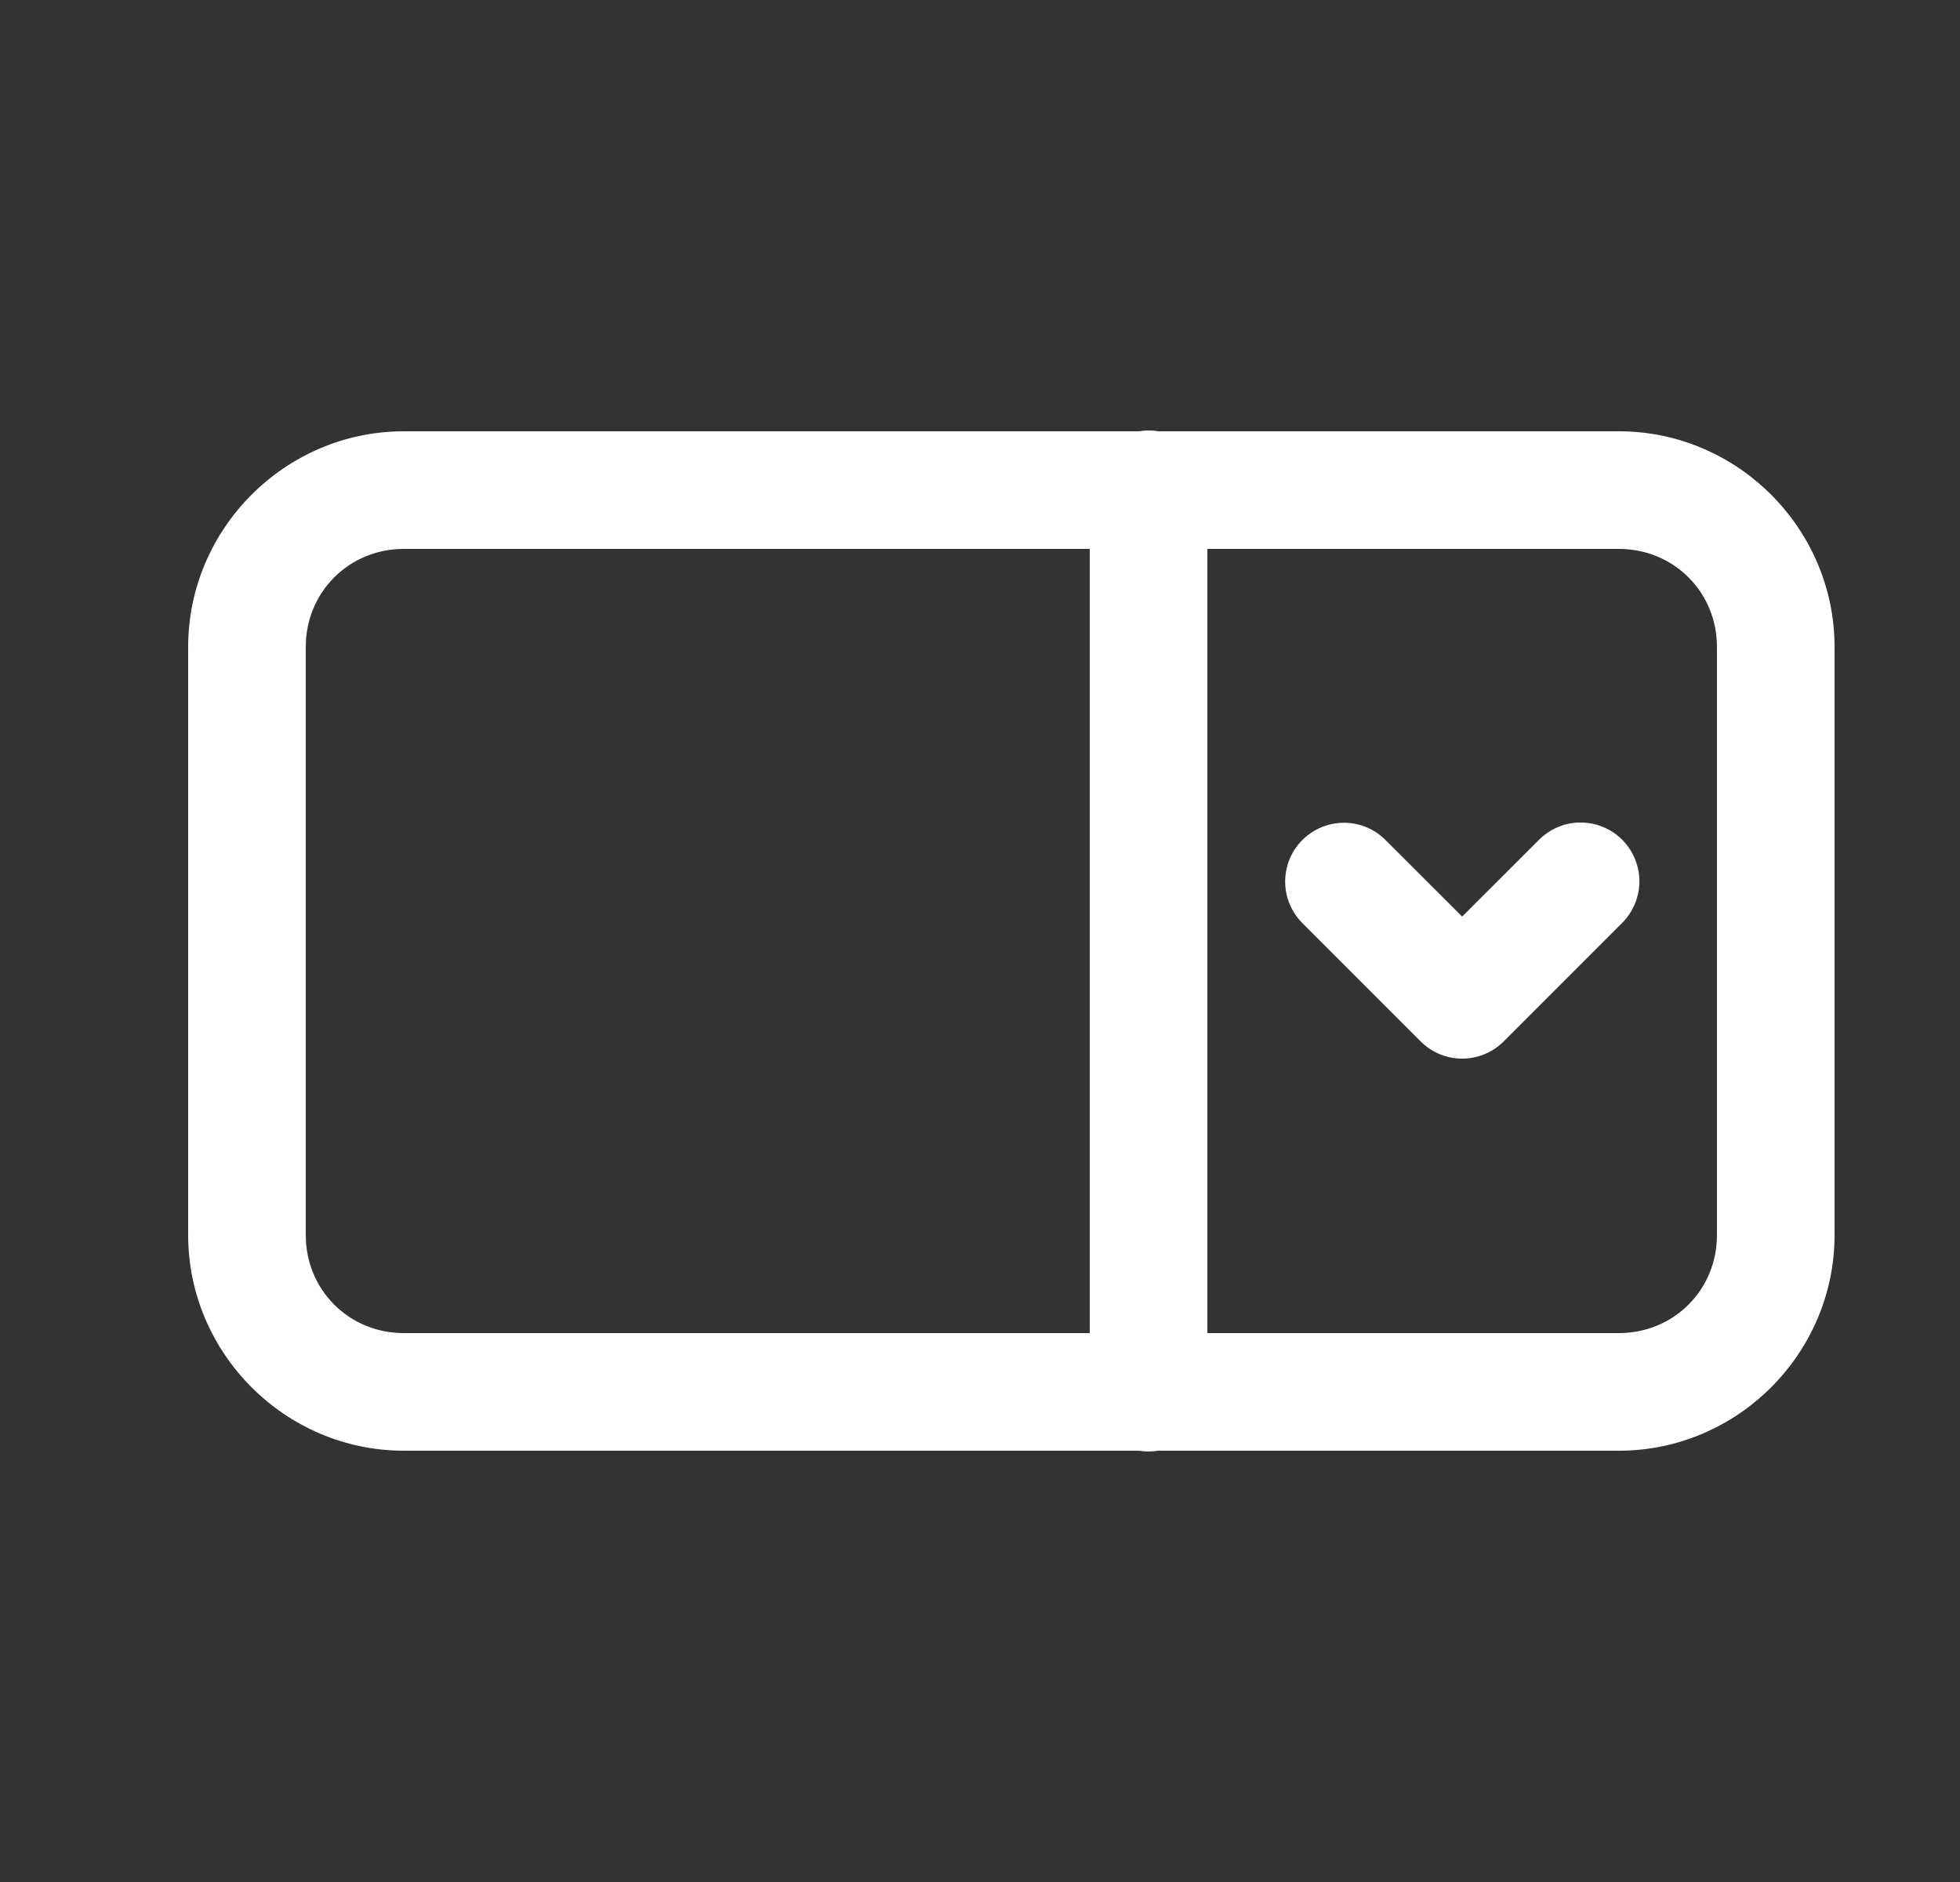 <svg width="25" height="24" viewBox="0 0 25 24" fill="none" xmlns="http://www.w3.org/2000/svg">
<rect x="0" y="0" width="25" height="24" fill="#333333" stroke="none"/>
<path d="M14.638 5.489C14.602 5.49 14.566 5.494 14.53 5.5H5.15C3.64 5.5 2.4 6.74 2.4 8.25V15.75C2.4 17.26 3.64 18.5 5.15 18.5H14.527C14.607 18.513 14.69 18.513 14.77 18.5H20.65C22.16 18.5 23.4 17.26 23.4 15.75V8.25C23.4 6.74 22.16 5.5 20.65 5.5H14.773C14.729 5.492 14.684 5.489 14.638 5.489ZM5.15 7H13.9V17H5.15C4.451 17 3.9 16.449 3.9 15.75V8.25C3.9 7.551 4.451 7 5.15 7ZM15.4 7H20.65C21.349 7 21.9 7.551 21.9 8.25V15.75C21.9 16.449 21.349 17 20.65 17H15.4V7ZM20.143 10.489C19.945 10.494 19.757 10.577 19.62 10.72L18.65 11.689L17.68 10.72C17.61 10.648 17.527 10.59 17.434 10.551C17.342 10.512 17.243 10.492 17.142 10.492C16.993 10.492 16.847 10.537 16.723 10.62C16.599 10.704 16.503 10.822 16.447 10.96C16.391 11.099 16.378 11.251 16.408 11.396C16.439 11.543 16.513 11.676 16.62 11.78L18.12 13.28C18.26 13.421 18.451 13.5 18.65 13.5C18.849 13.5 19.04 13.421 19.18 13.28L20.68 11.78C20.789 11.675 20.864 11.54 20.895 11.392C20.926 11.244 20.912 11.091 20.853 10.951C20.795 10.811 20.697 10.693 20.57 10.61C20.443 10.528 20.294 10.486 20.143 10.489Z" fill="white"/>
</svg>
